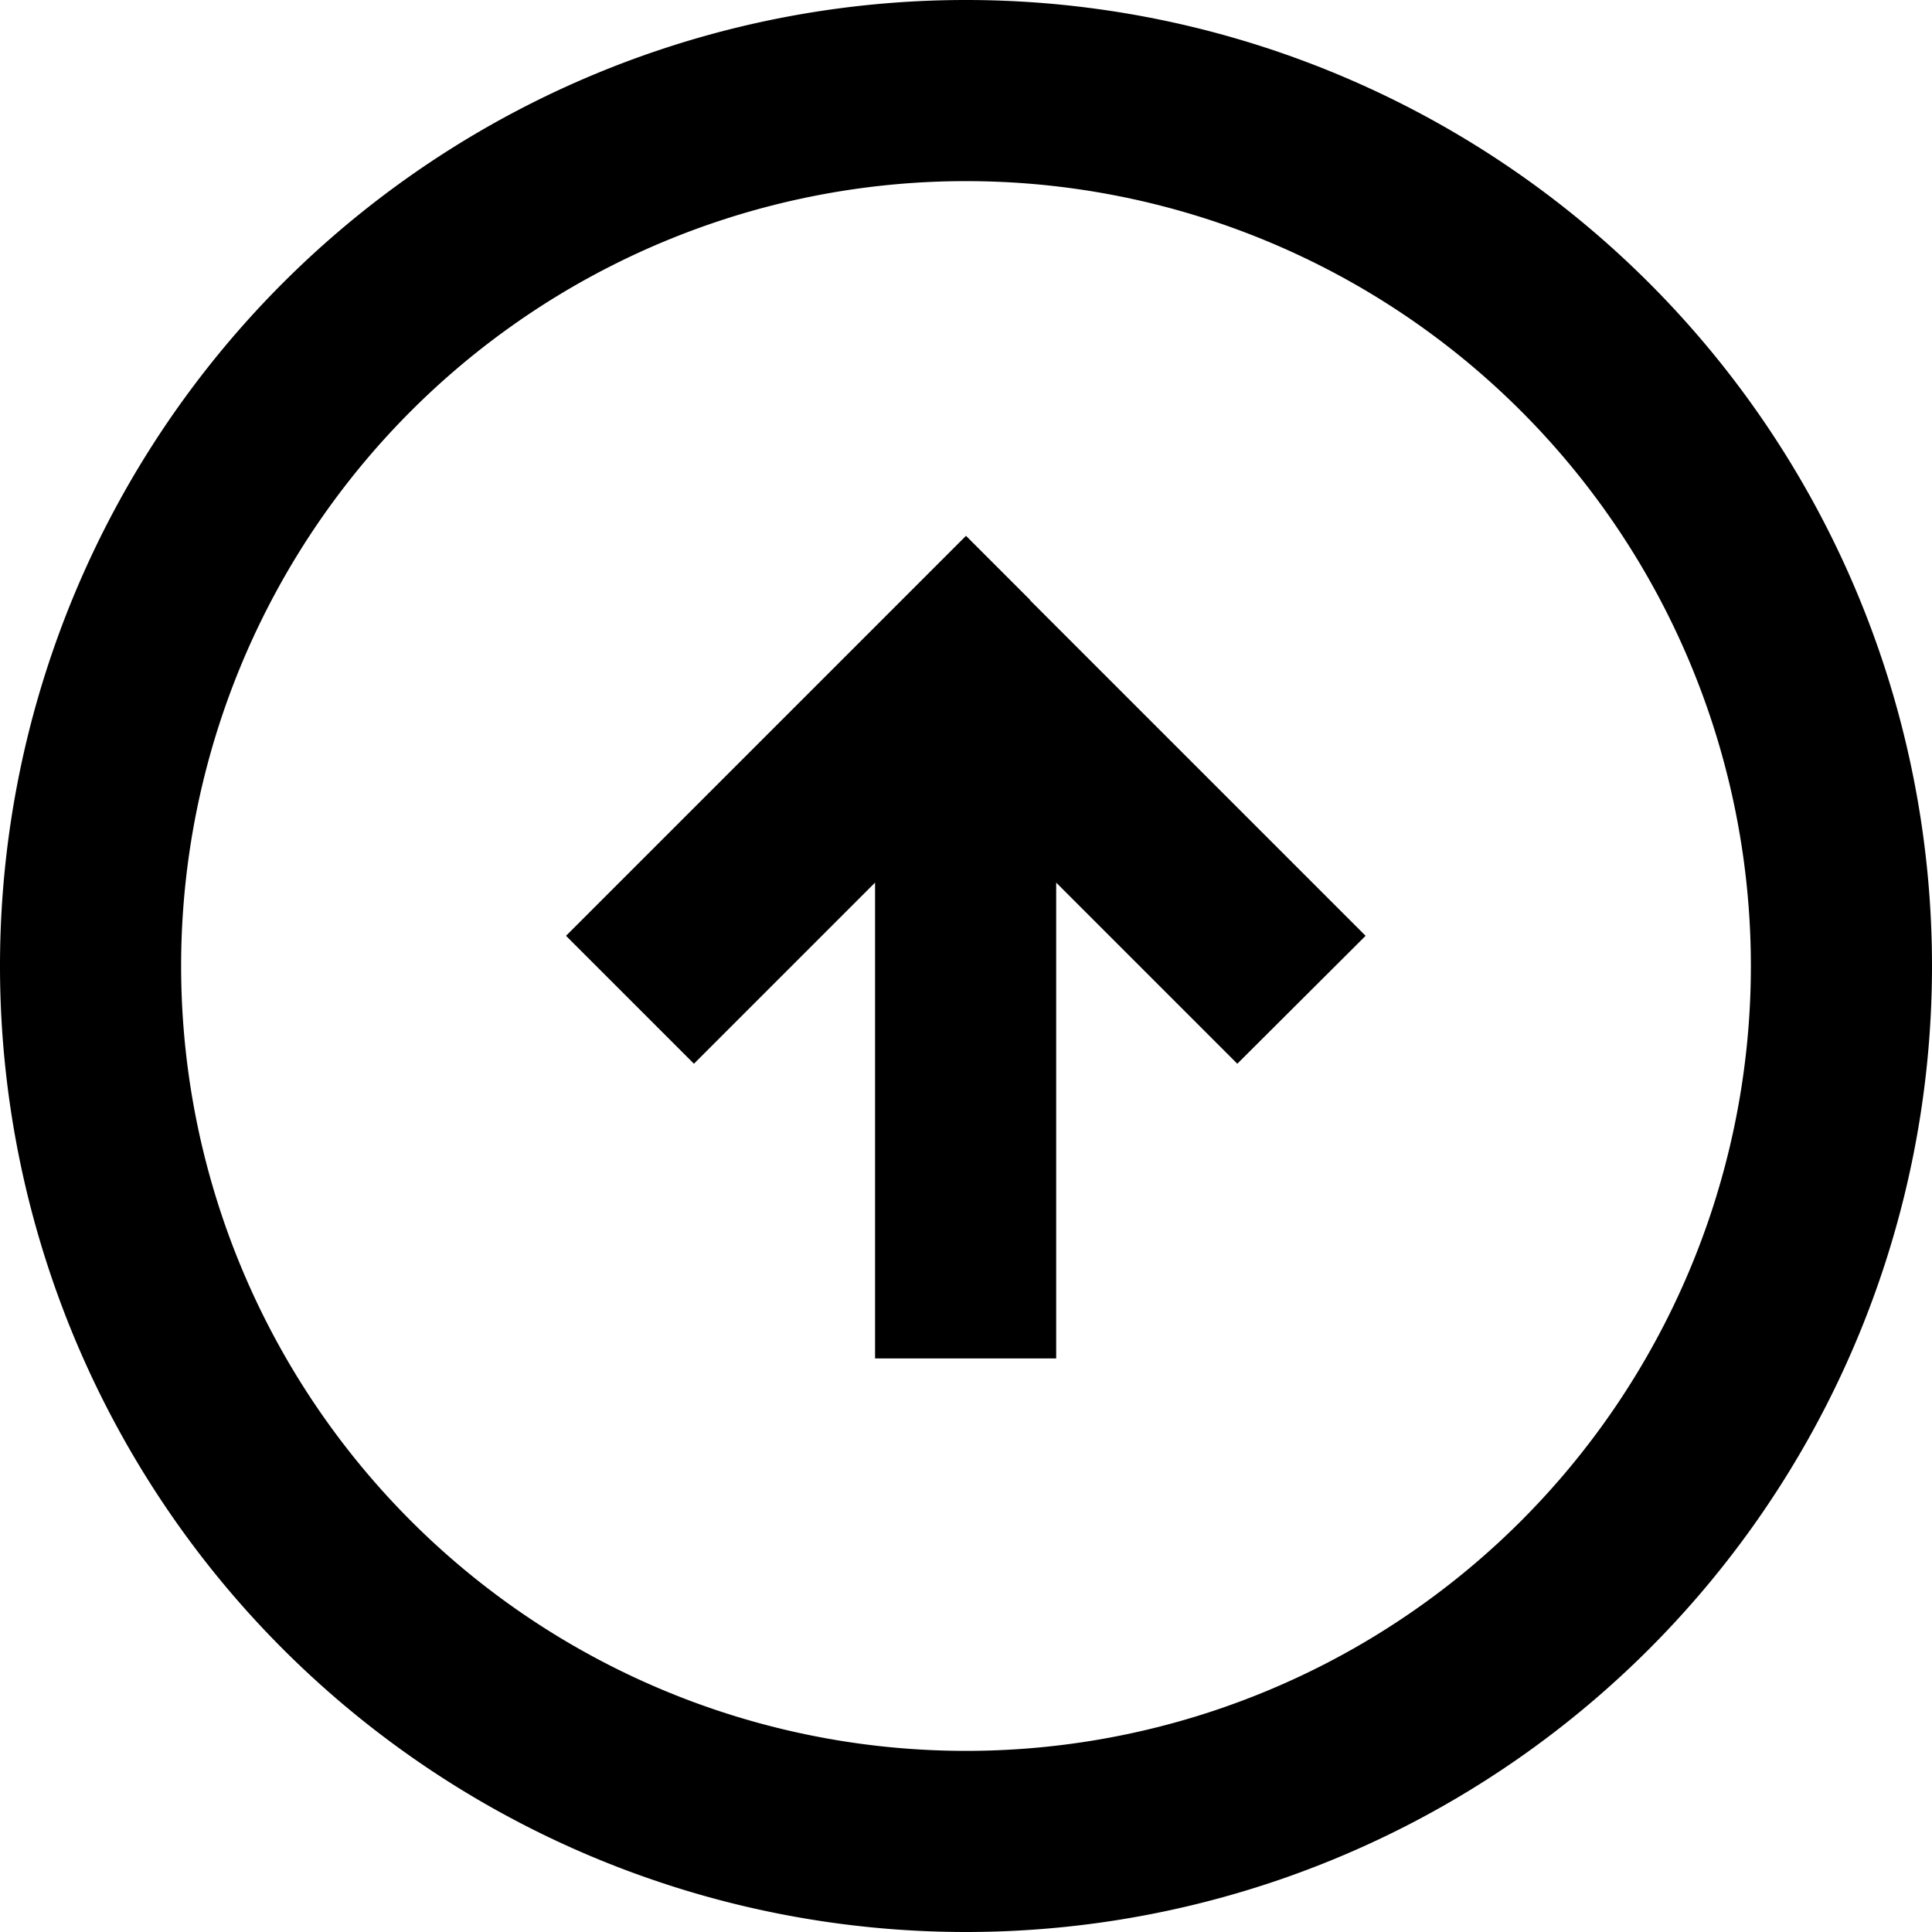 <svg fill="currentColor" xmlns="http://www.w3.org/2000/svg" viewBox="0 0 512 512"><!--! Font Awesome Pro 7.1.0 by @fontawesome - https://fontawesome.com License - https://fontawesome.com/license (Commercial License) Copyright 2025 Fonticons, Inc. --><path fill="currentColor" d="M256 48a208 208 0 1 1 0 416 208 208 0 1 1 0-416zm0 464a256 256 0 1 0 0-512 256 256 0 1 0 0 512zm17-353l-17-17c-2.1 2.1-31.8 31.8-89 89l-17 17 33.9 33.9c9-9 25-25 48-48l0 126.1 48 0 0-126.1c23 23 39 39 48 48L361.9 248c-2.1-2.1-31.8-31.8-89-89z"/></svg>